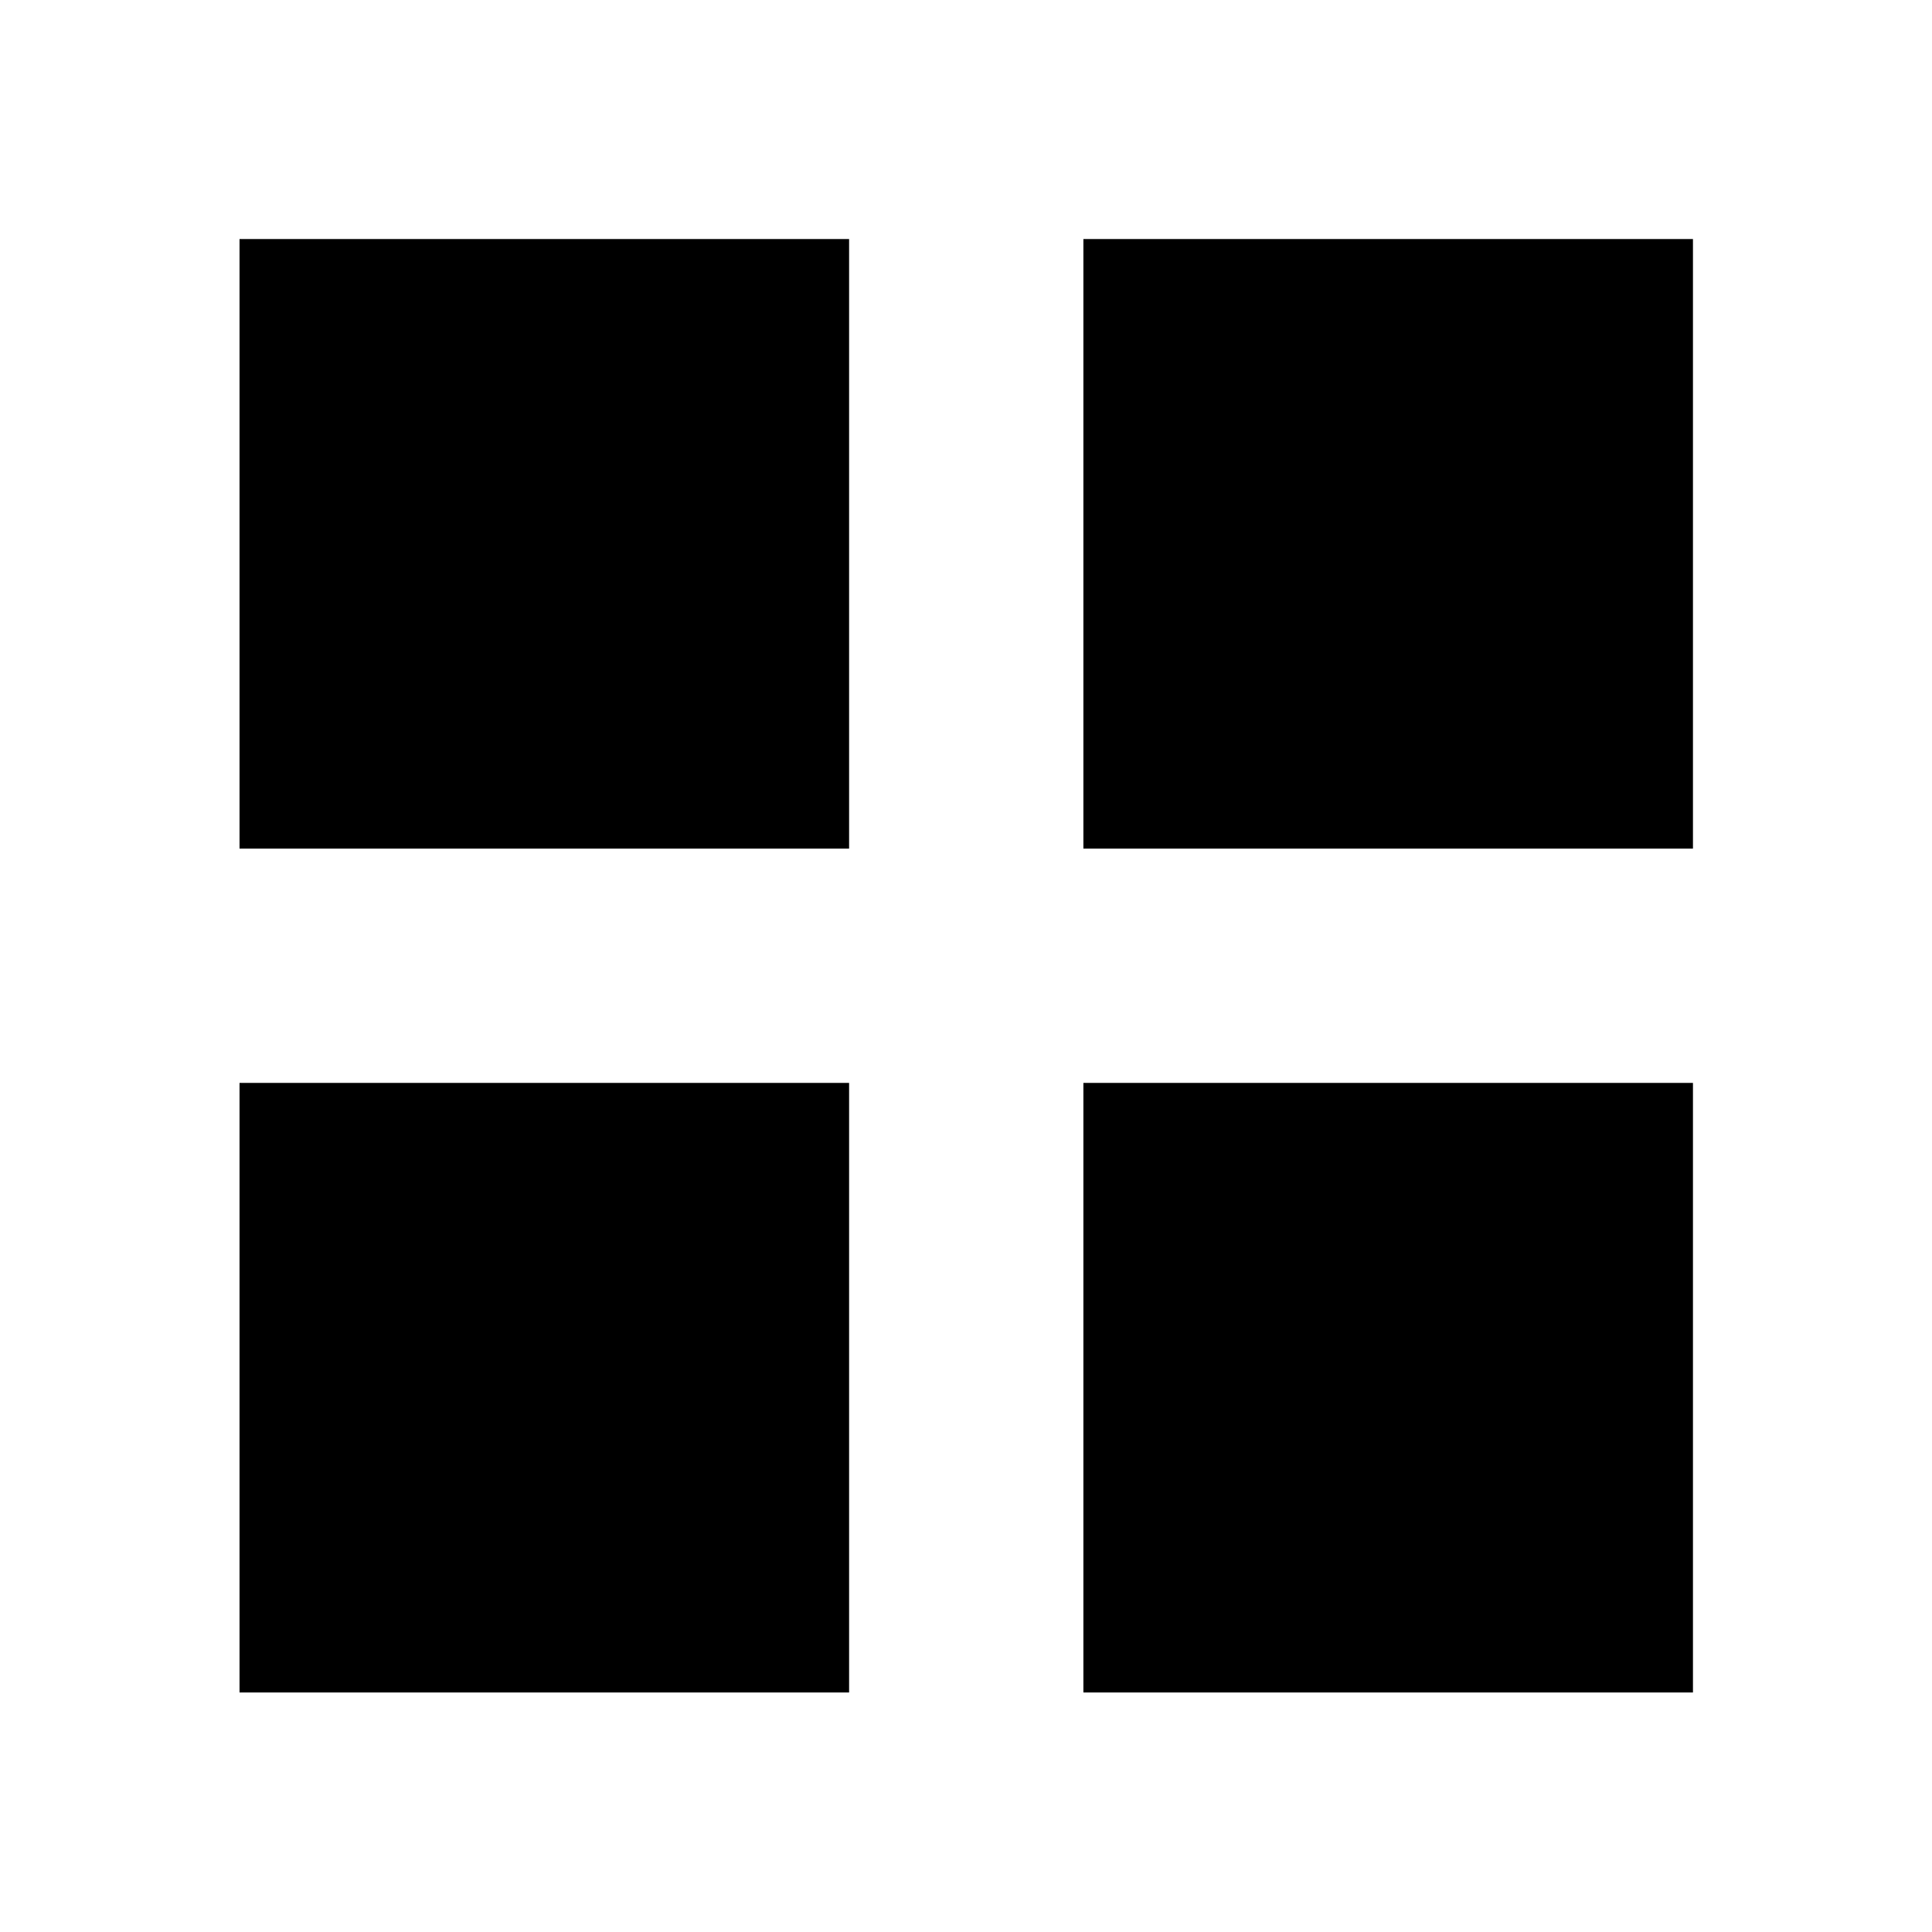 <svg xmlns="http://www.w3.org/2000/svg" height="48" viewBox="0 -960 960 960" width="48"><path d="M119.02-538.33v-302.89h302.89v302.89H119.02Zm0 419.31v-302.89h302.89v302.89H119.02Zm419.31-419.31v-302.89h302.89v302.89H538.33Zm0 419.31v-302.89h302.89v302.89H538.33Z"/></svg>